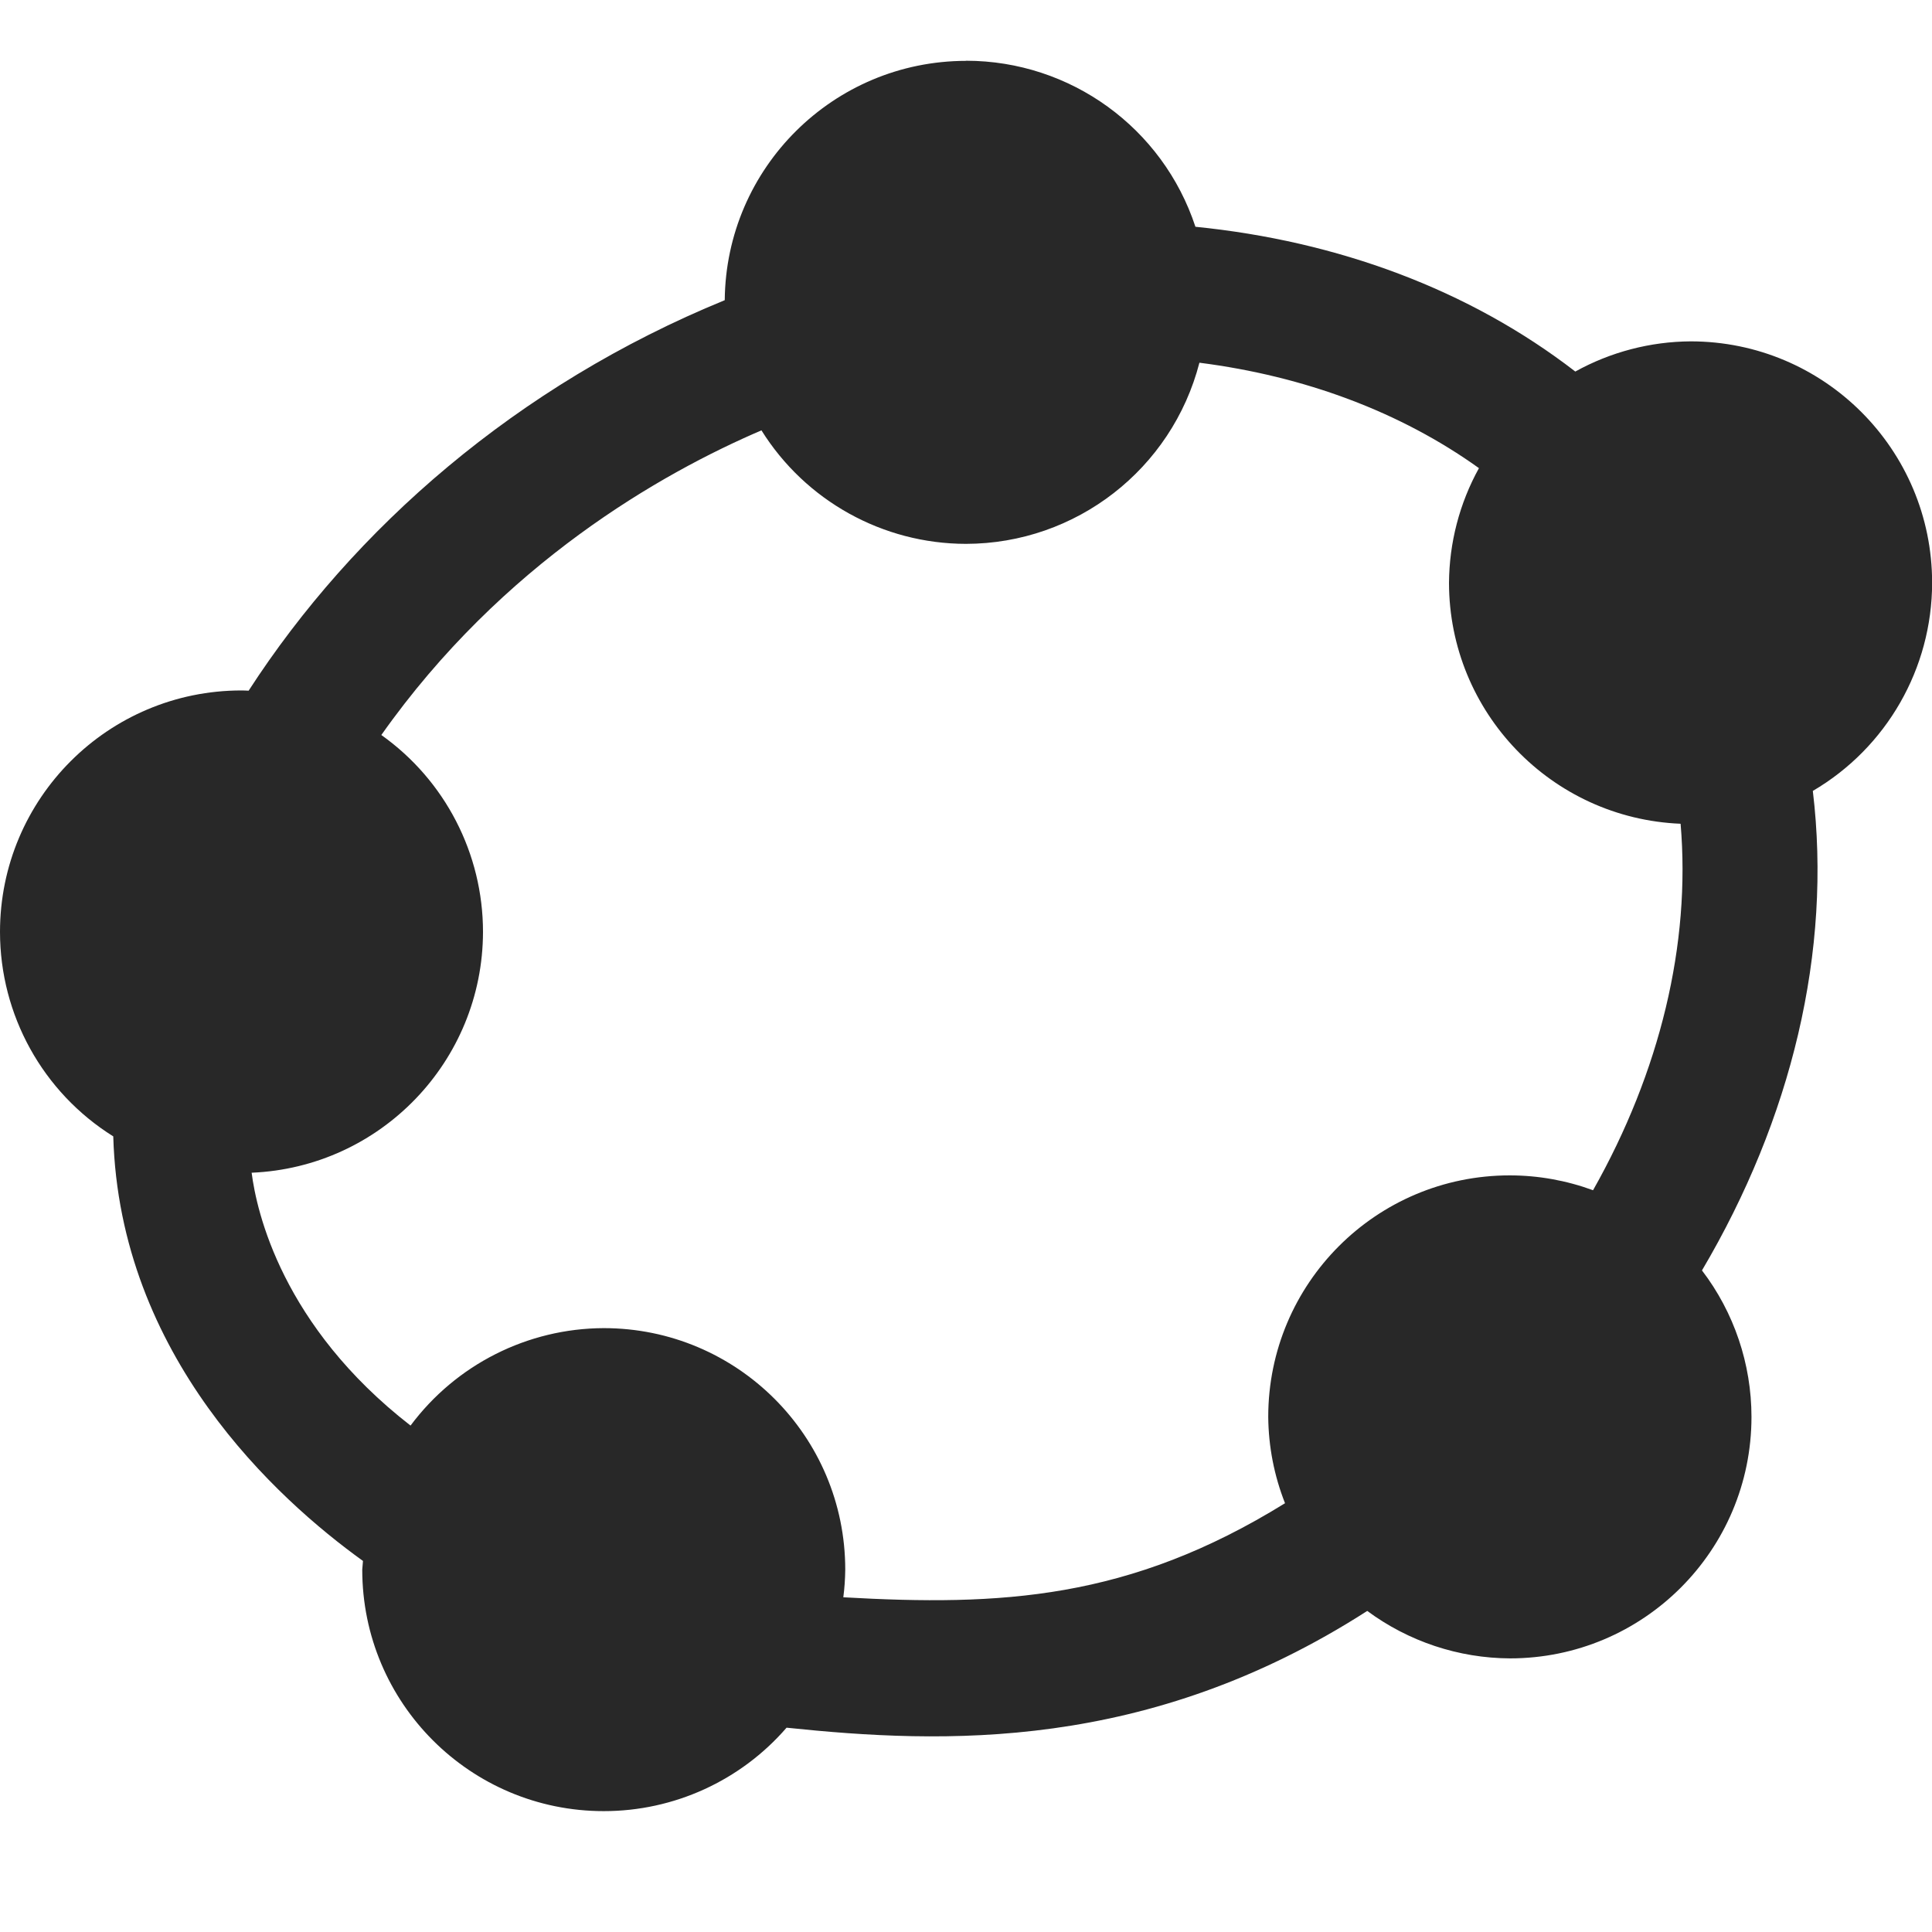 <svg width="16" height="16" version="1.1" xmlns="http://www.w3.org/2000/svg">
  <defs>
    <style type="text/css" id="current-color-scheme">.ColorScheme-Text { color:#282828; } .ColorScheme-Highlight { color:#458588; }</style>
  </defs>
  <path class="ColorScheme-Text" fill="currentColor" d="m8 0.504c-1.097 0.001-1.988 0.885-1.998 1.982-1.722 0.705-3.074 1.891-3.943 3.234-0.02-9.373e-4 -0.039-0.002-0.059-0.002-1.105 0-2 0.895-2 2 3.685e-4 0.688 0.354 1.328 0.938 1.693 0.052 1.82 1.354 3.002 2.068 3.516-0.002 0.024-0.004 0.048-0.006 0.072 0 1.105 0.895 2 2 2 0.581 3.48e-4 1.134-0.252 1.514-0.691 1.296 0.135 2.989 0.202 4.809-0.967 0.342 0.253 0.756 0.391 1.182 0.393 1.105 0 2-0.895 2-2-1.17e-4 -0.438-0.144-0.865-0.41-1.213 0.741-1.254 1.078-2.643 0.918-3.971 0.611-0.358 0.987-1.014 0.988-1.723 0-1.105-0.895-2-2-2-0.334 0.002-0.663 0.088-0.955 0.25-0.879-0.679-1.969-1.081-3.146-1.199-0.27-0.82-1.035-1.374-1.898-1.375zm1.934 2.5c0.869 0.111 1.664 0.407 2.314 0.873-0.161 0.291-0.246 0.618-0.248 0.951 0.002 1.071 0.848 1.95 1.918 1.994 0.085 0.996-0.17 2.053-0.725 3.035-0.221-0.081-0.454-0.123-0.69-0.123-1.105 0-2 0.895-2 2 0.002 0.245 0.049 0.487 0.139 0.715-1.292 0.8-2.354 0.853-3.658 0.779 0.01-0.076 0.015-0.152 0.016-0.229 0-1.105-0.895-2-2-2-0.63 0.002-1.223 0.301-1.6 0.807-1.063-0.825-1.275-1.771-1.316-2.094 1.069-0.045 1.914-0.924 1.916-1.994 1.129e-4 -0.648-0.314-1.256-0.842-1.631 1.003-1.421 2.32-2.168 3.148-2.523 0.365 0.584 1.005 0.939 1.693 0.94 0.911-0.001 1.706-0.618 1.934-1.5z"/>
</svg>
